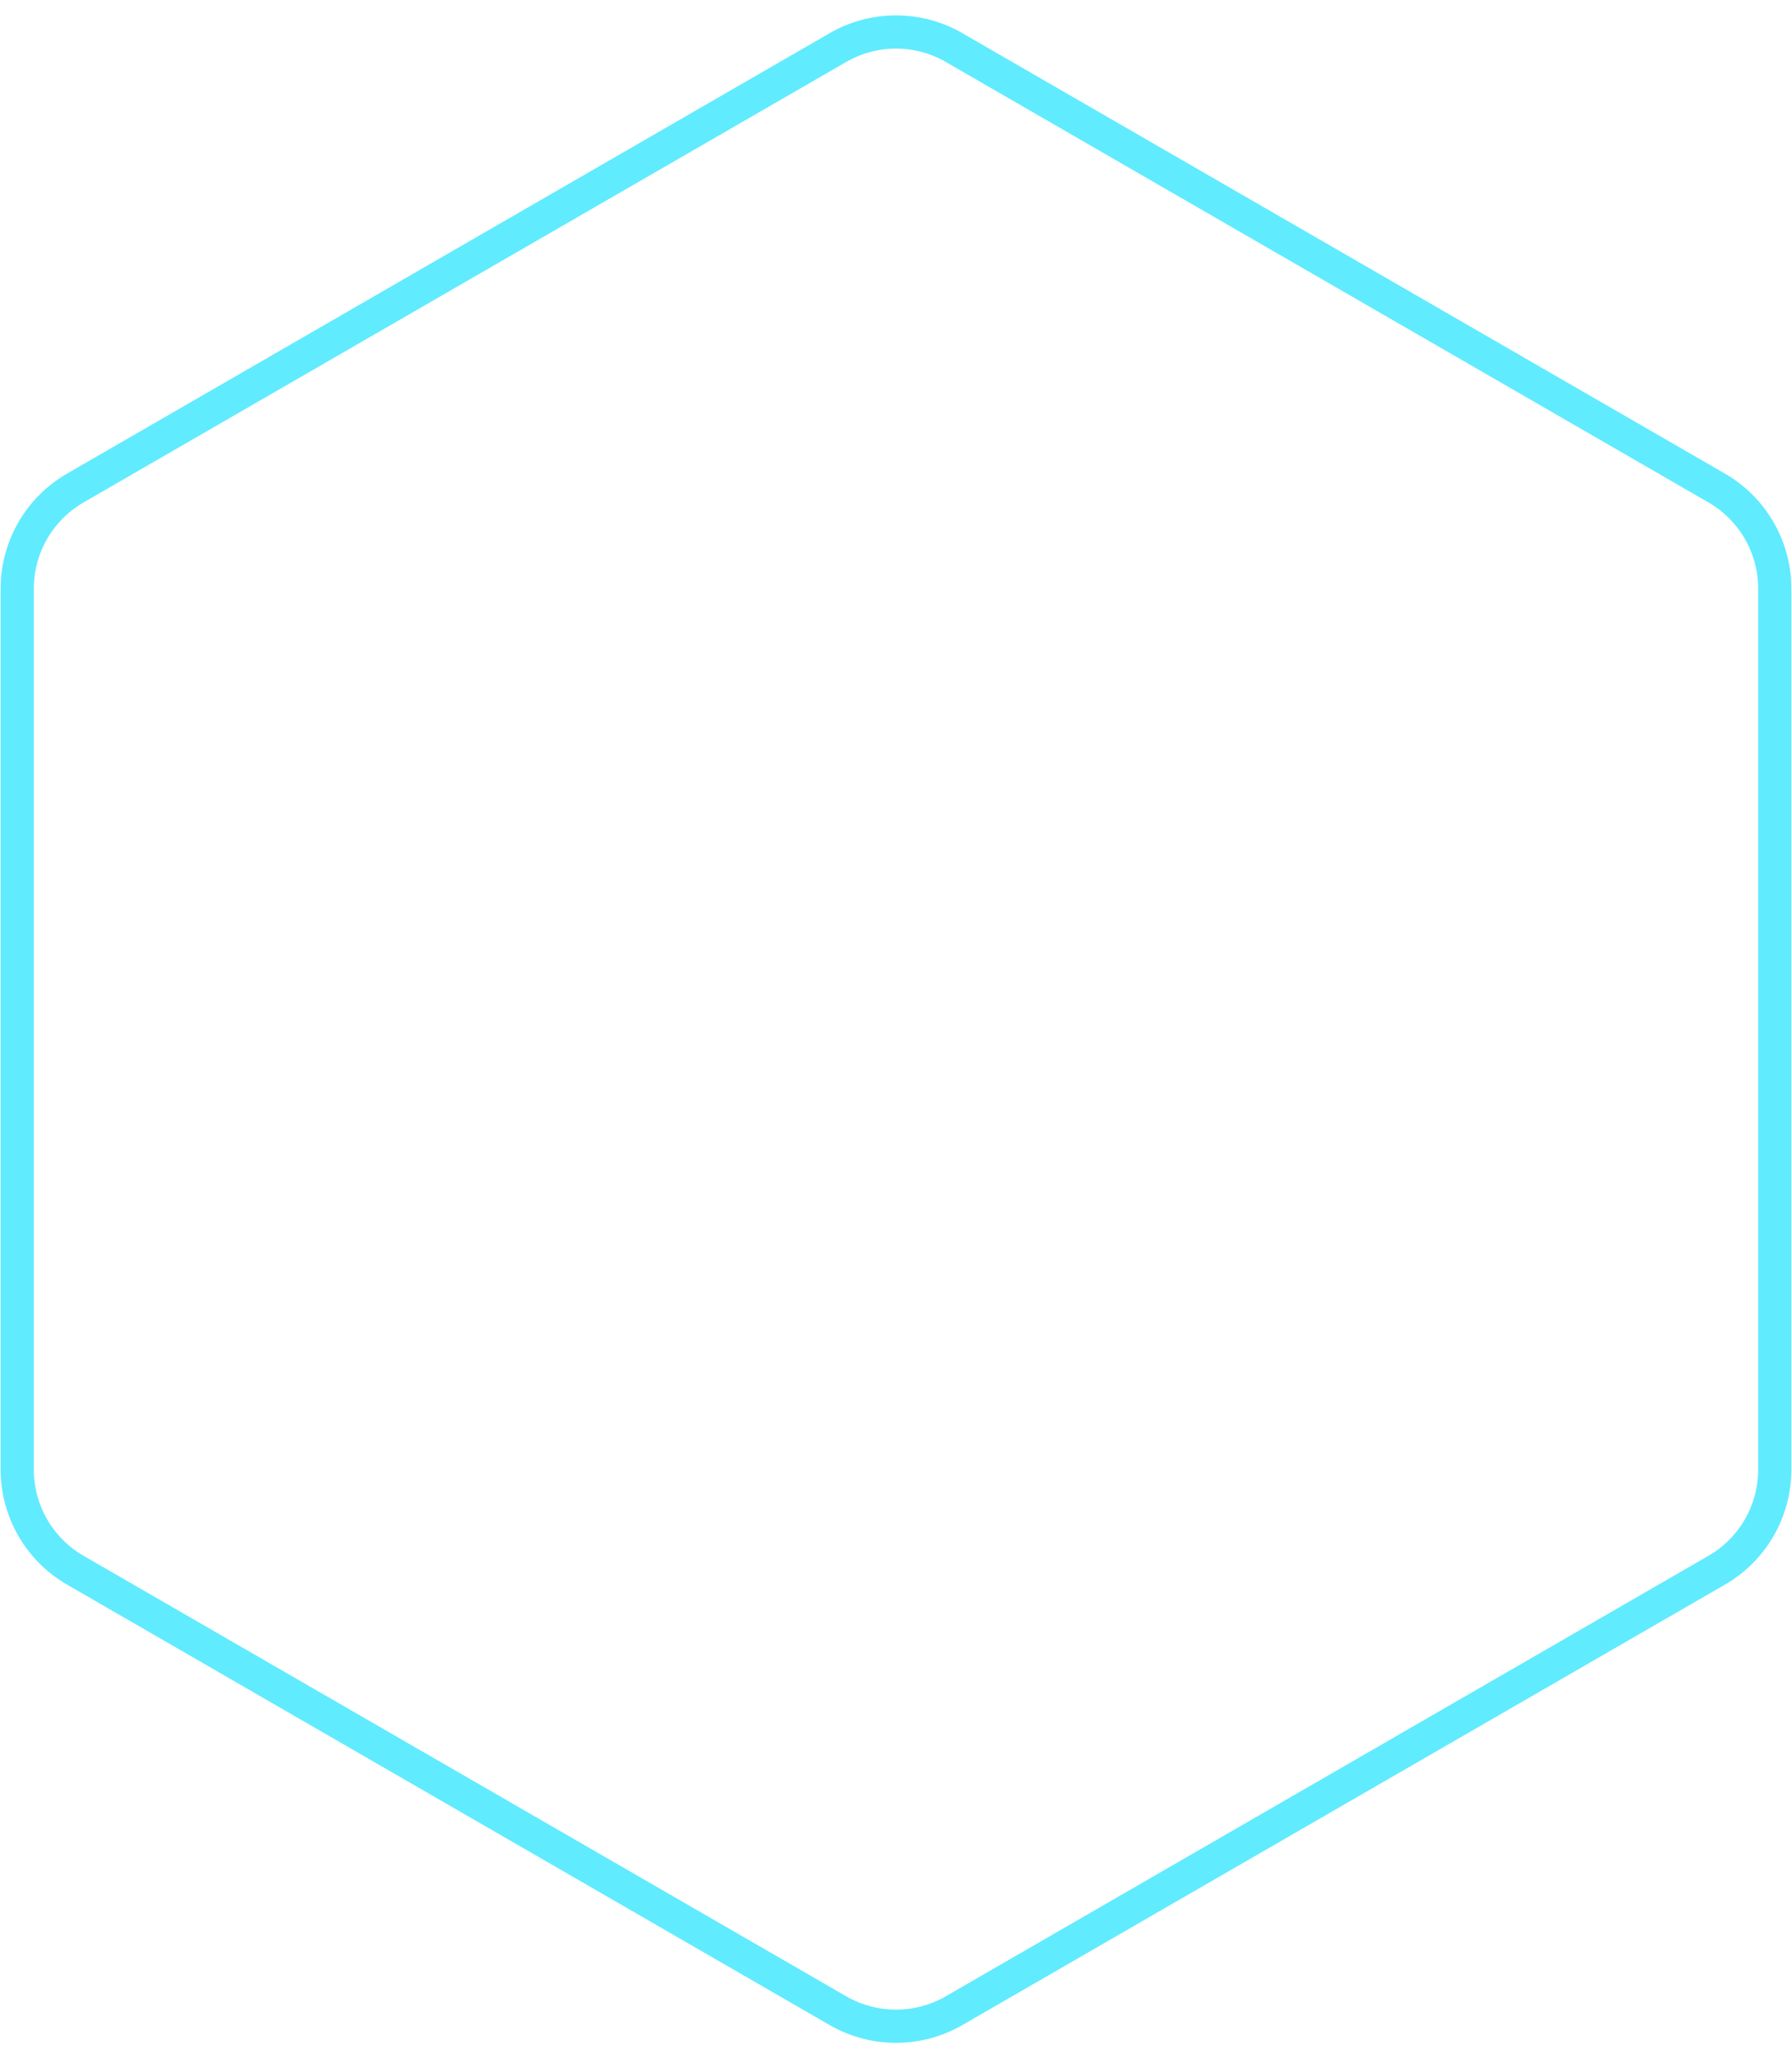 <svg width="108" height="124" viewBox="0 0 108 124" fill="none" xmlns="http://www.w3.org/2000/svg">
<path d="M57.5 2.865C55.334 1.615 52.666 1.615 50.5 2.865L4.538 29.401C2.373 30.651 1.038 32.962 1.038 35.463V88.535C1.038 91.036 2.373 93.347 4.538 94.597L50.5 121.133C52.666 122.383 55.334 122.383 57.5 121.133L103.462 94.597C105.627 93.347 106.962 91.036 106.962 88.535V35.463C106.962 32.962 105.627 30.651 103.462 29.401L57.5 2.865Z" stroke="#60EBFF" stroke-width="2"/>
</svg>

